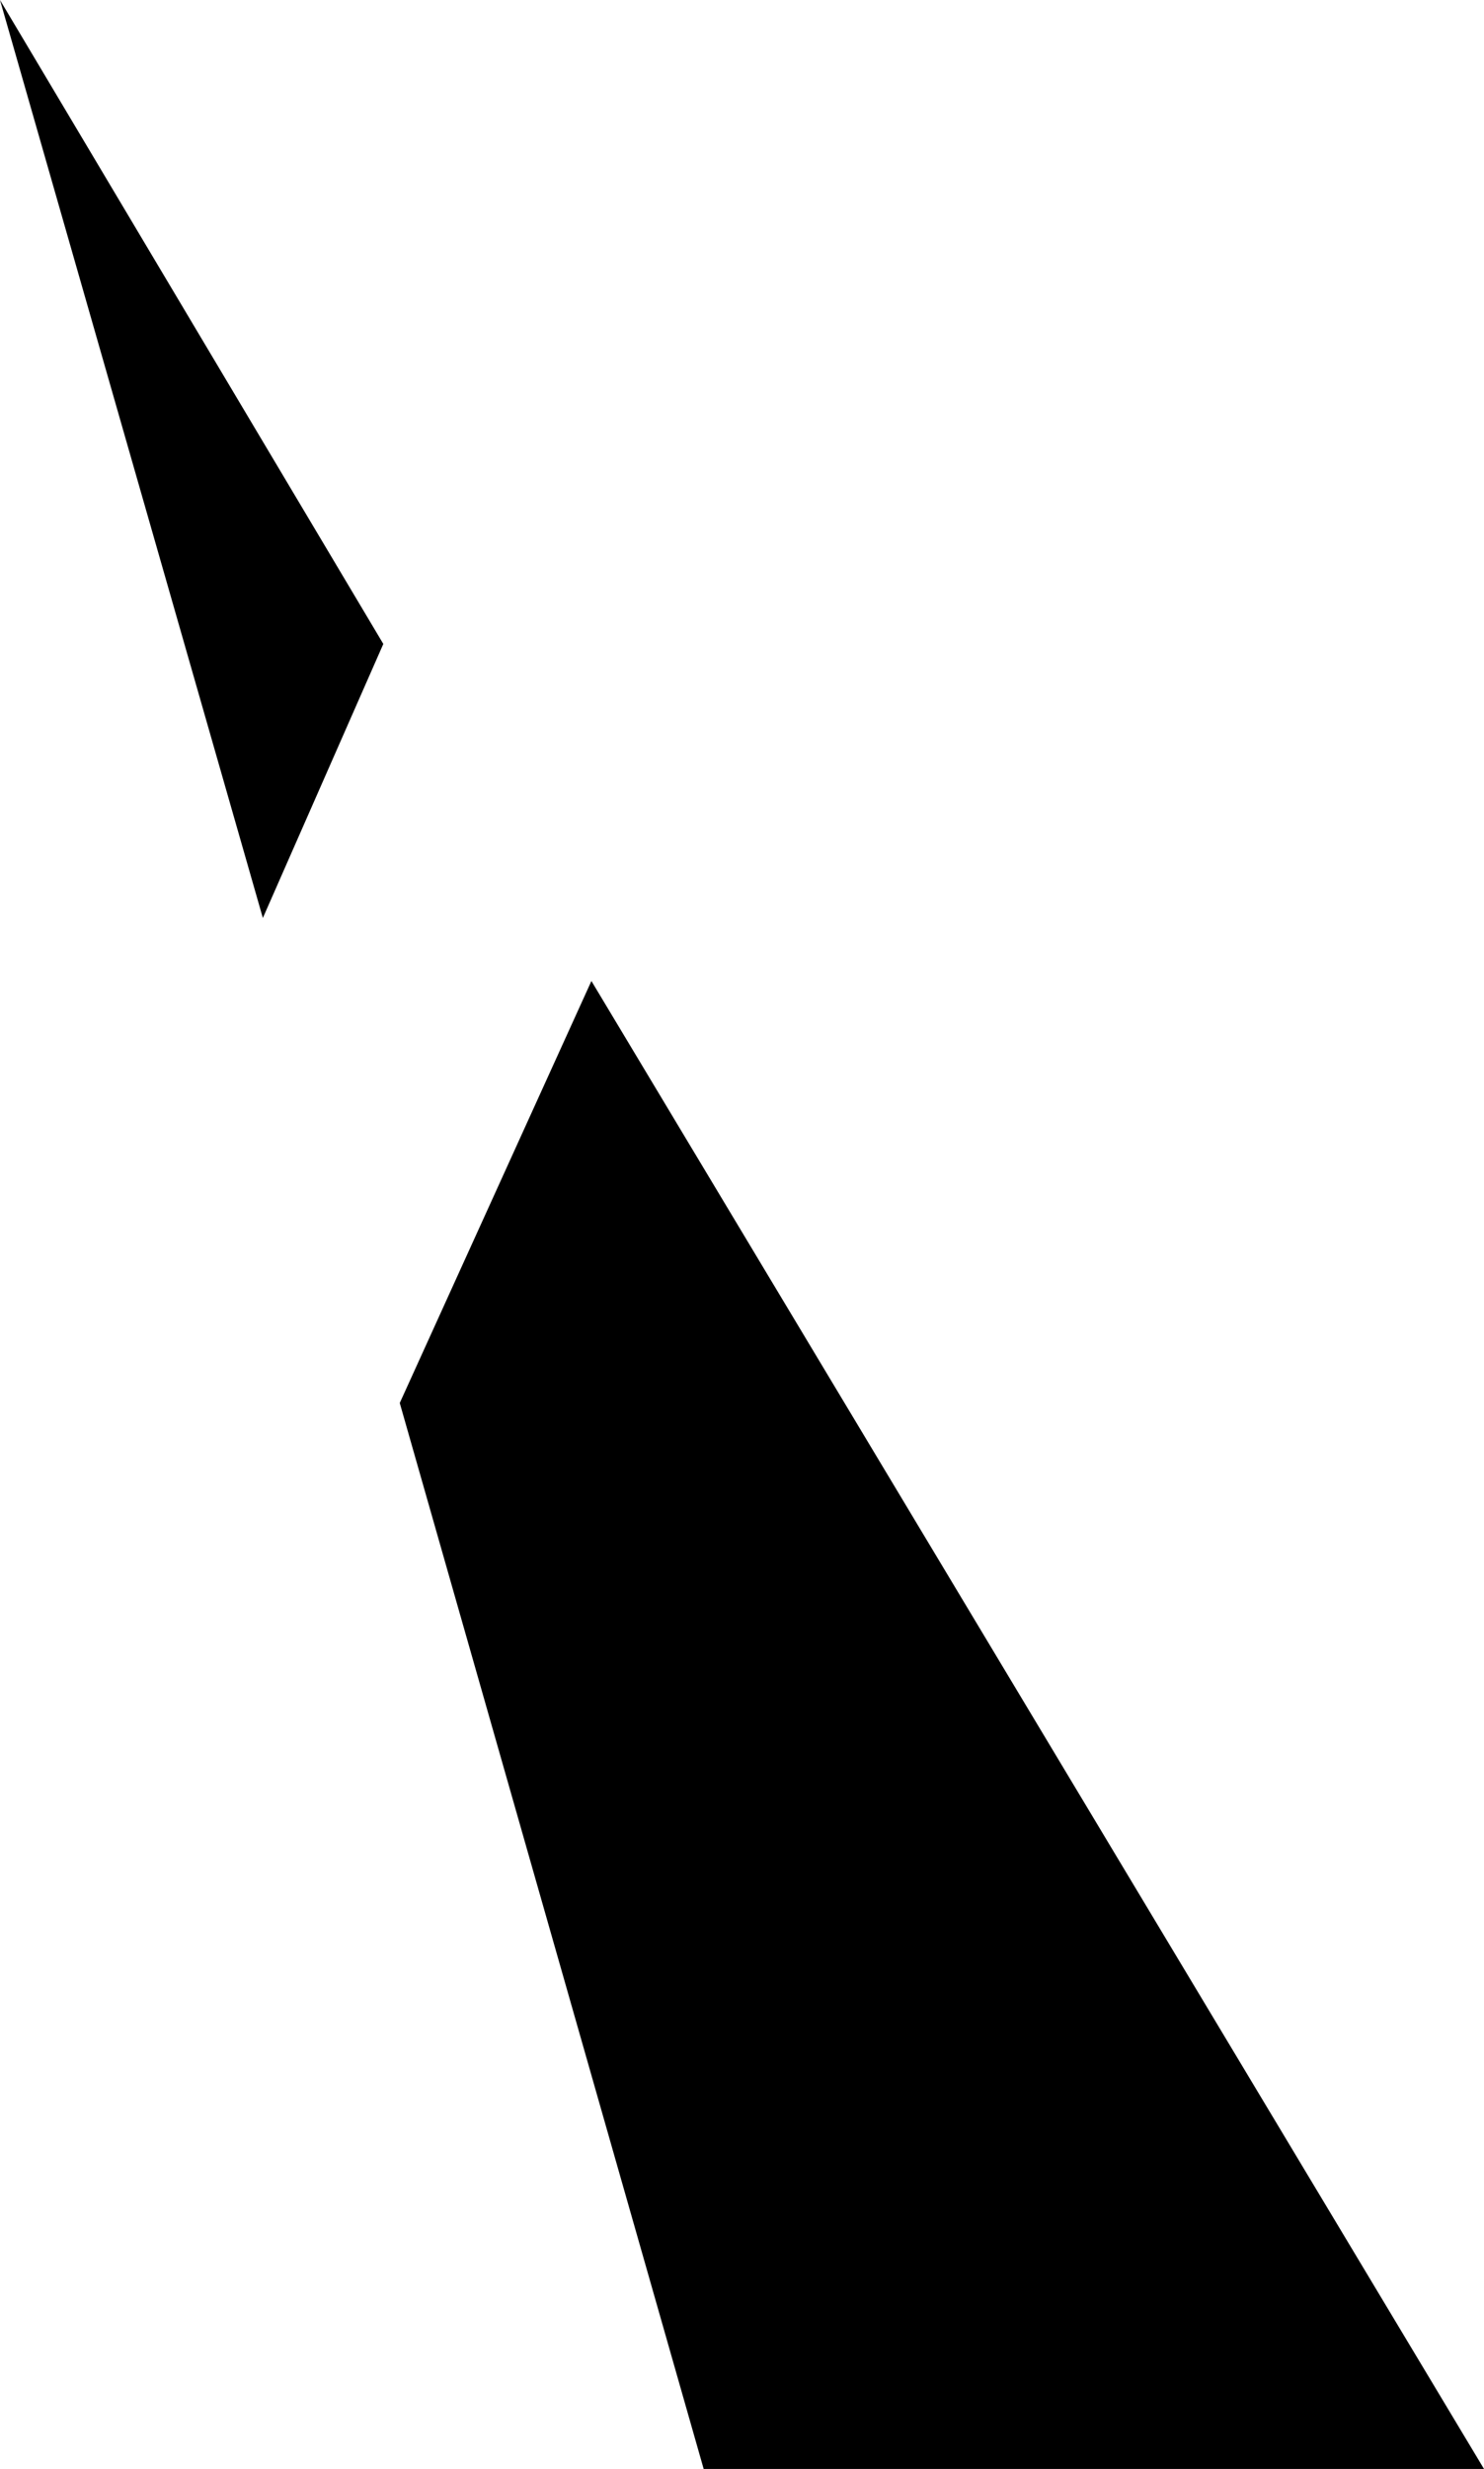 <?xml version="1.0" encoding="UTF-8" standalone="no"?>
<svg xmlns:xlink="http://www.w3.org/1999/xlink" height="45.05px" width="27.1px" xmlns="http://www.w3.org/2000/svg">
  <g transform="matrix(1.0, 0.0, 0.0, 1.0, -388.3, -205.6)">
    <path d="M393.1 222.35 L388.3 205.6 395.3 217.35 393.1 222.35 M395.6 231.2 L399.1 223.5 415.4 250.65 401.15 250.65 395.6 231.2" fill="#000000" fill-rule="evenodd" stroke="none"/>
  </g>
</svg>
